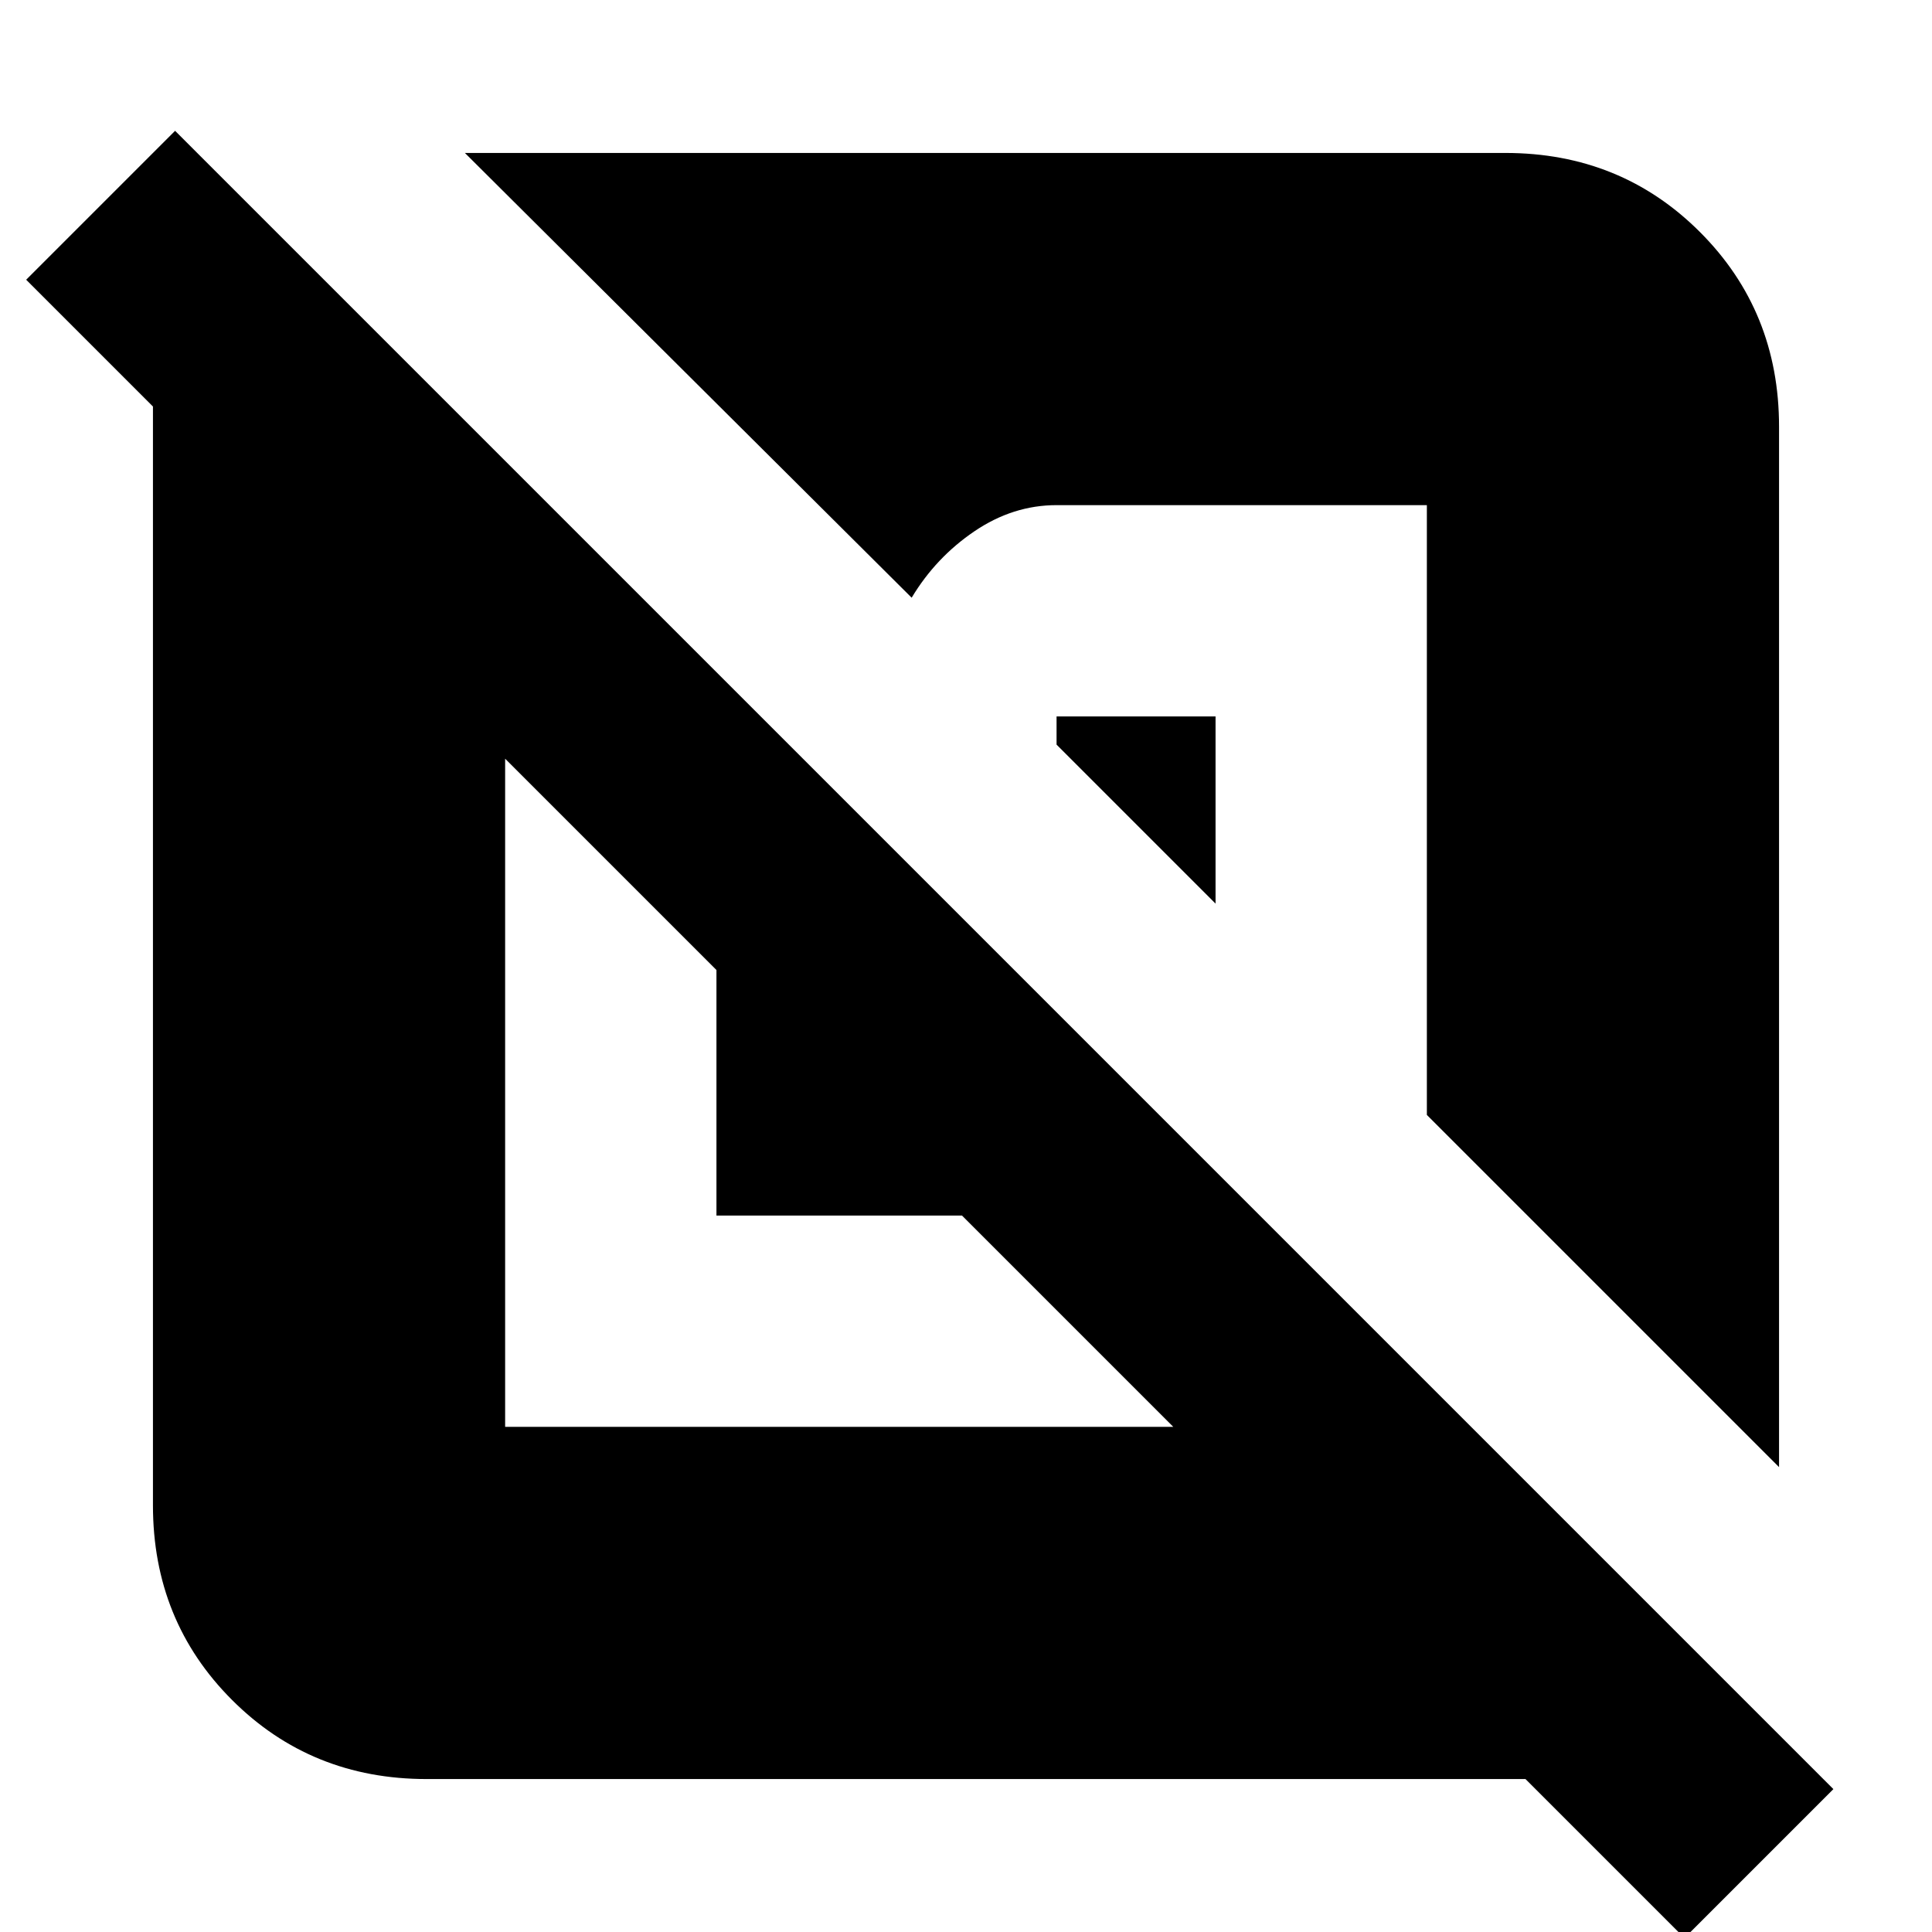 <svg xmlns="http://www.w3.org/2000/svg" height="24" viewBox="0 -960 960 960" width="24"><path d="M212-76q-57.4 0-96.7-39.3Q76-154.6 76-212v-546l-63-63 74-74L911-71 837 3l-79-79H212Zm39-507v332h332L478-356H356v-122L251-583Zm353-21v93l-79-79v-14h79Zm280-144v517L709-406v-303H525q-21.67 0-40.83 13Q465-683 453-663L231-884h517q57.4 0 96.7 39.3Q884-805.4 884-748Z"/></svg>